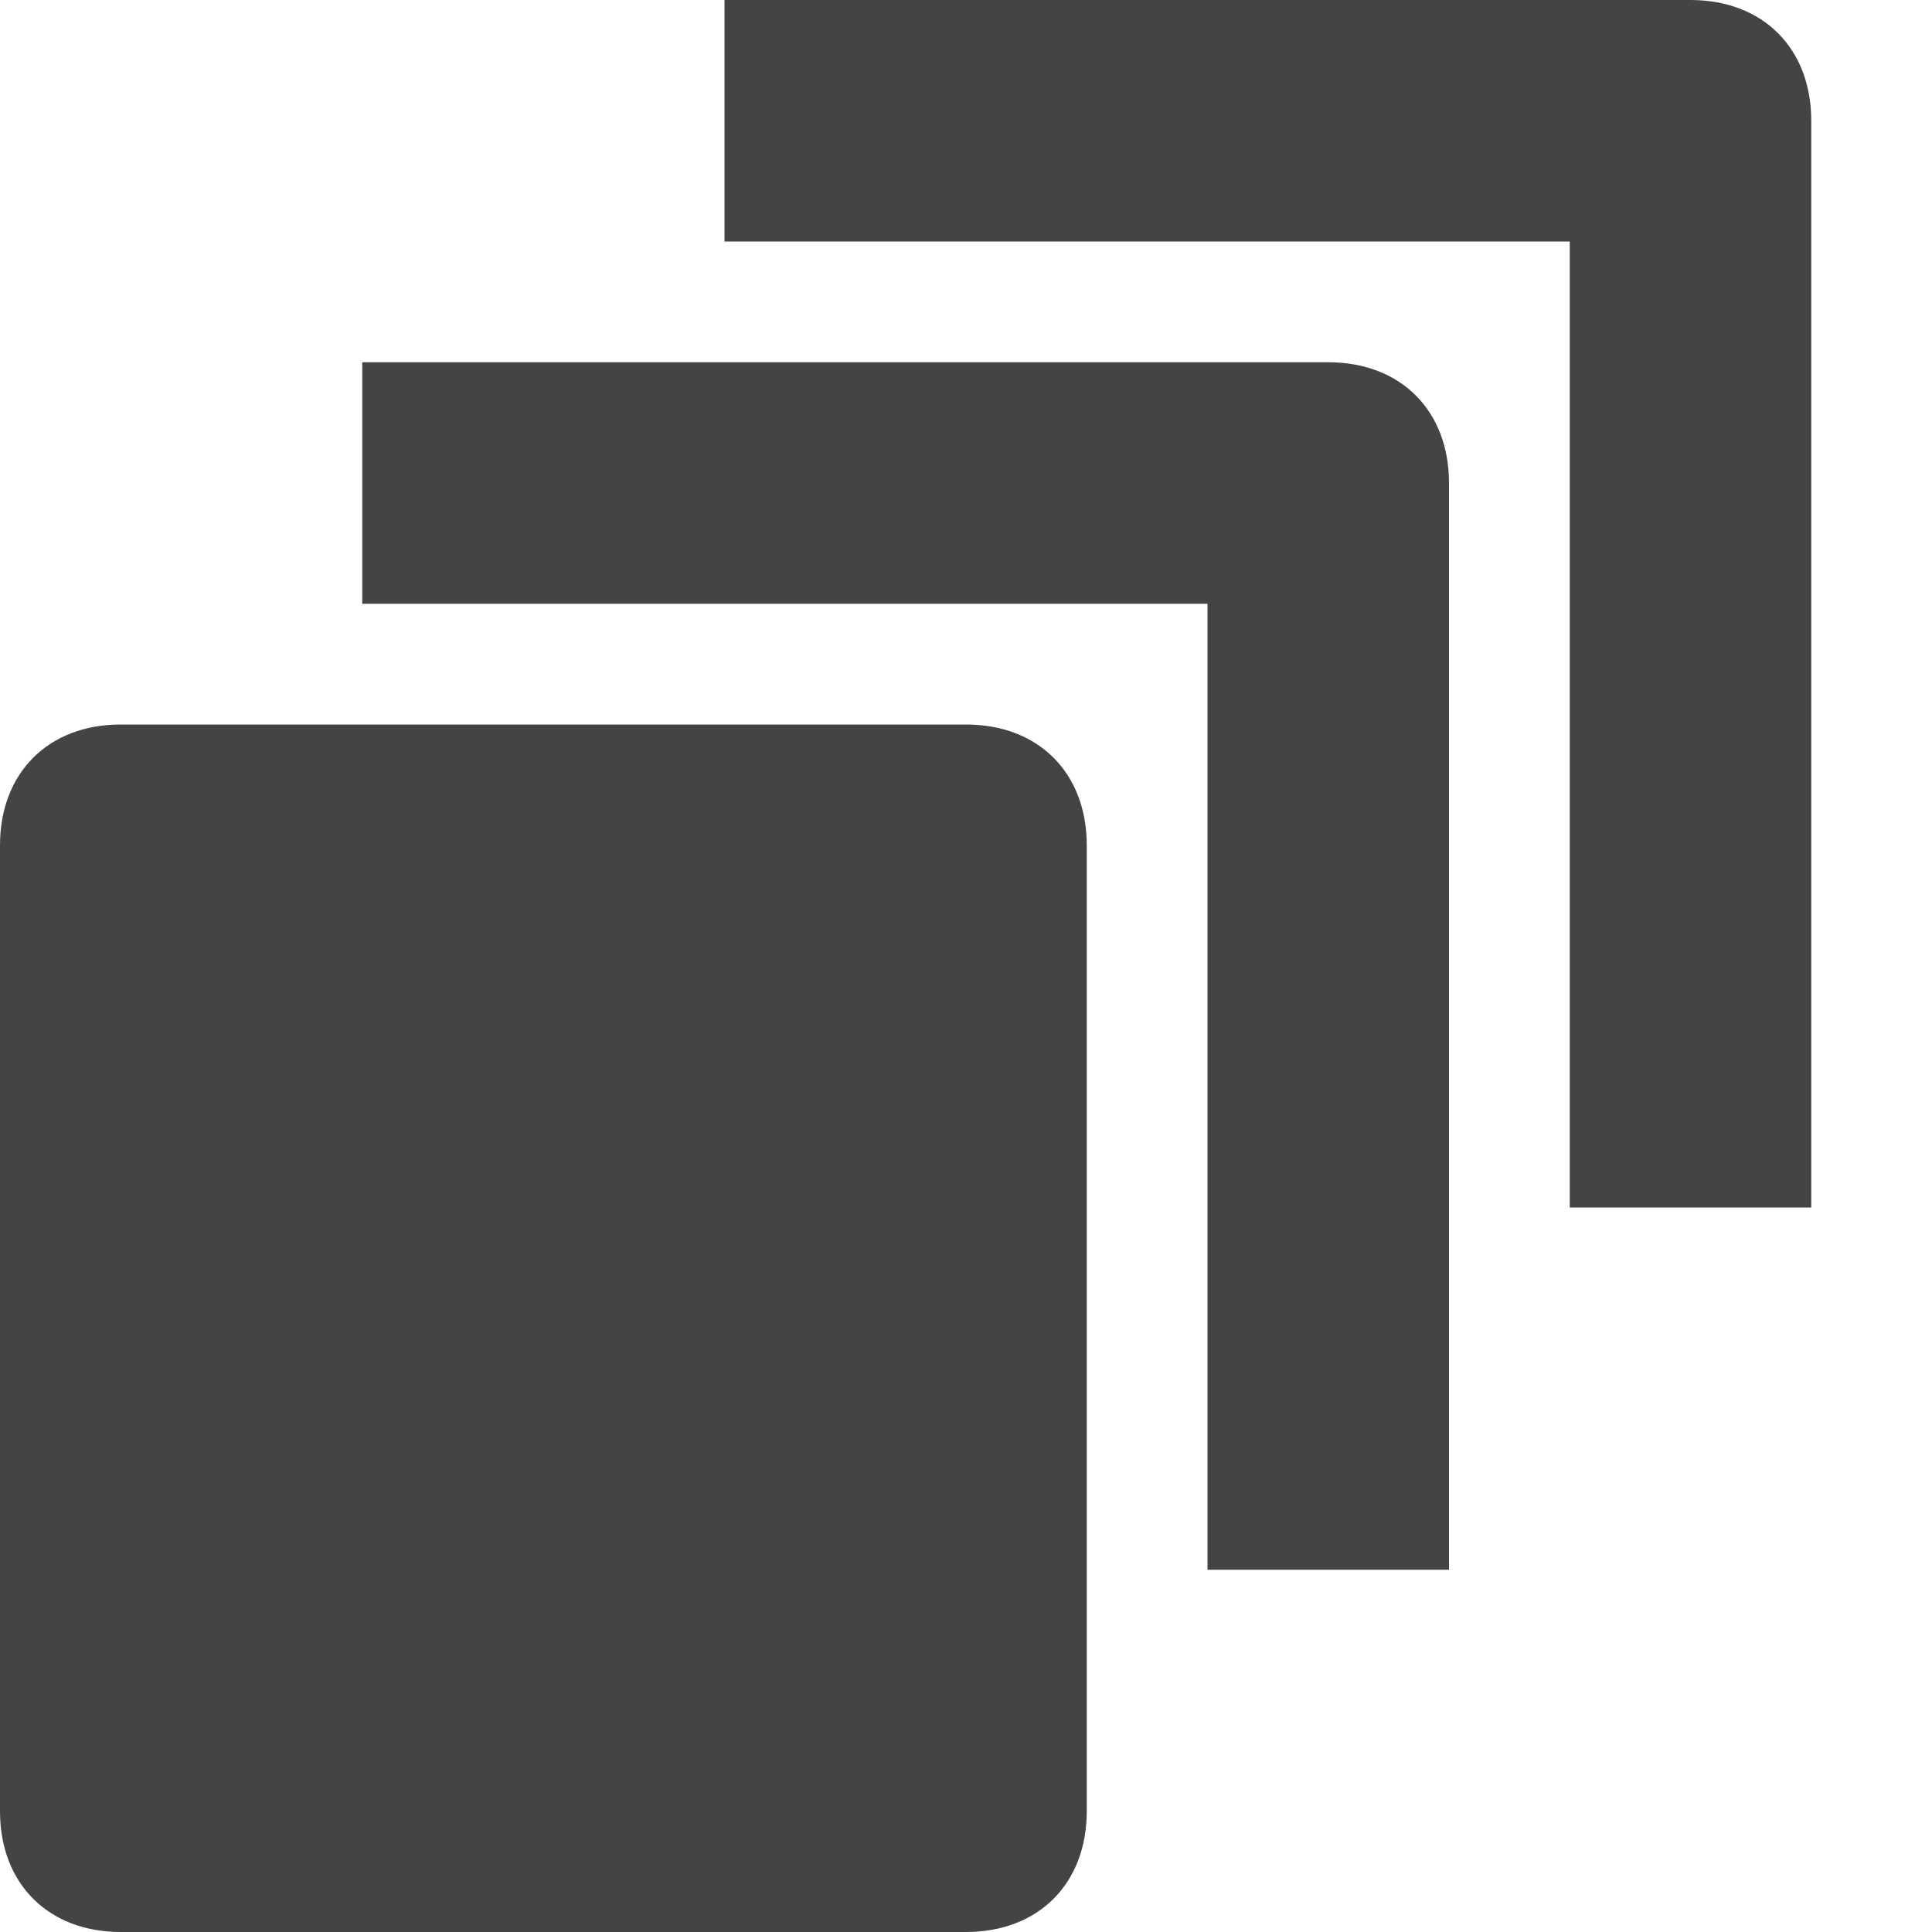<?xml version="1.0" encoding="utf-8"?>
<!-- Generator: Adobe Illustrator 19.1.0, SVG Export Plug-In . SVG Version: 6.00 Build 0)  -->
<!DOCTYPE svg PUBLIC "-//W3C//DTD SVG 1.1//EN" "http://www.w3.org/Graphics/SVG/1.1/DTD/svg11.dtd">
<svg version="1.1" id="Layer_1" xmlns="http://www.w3.org/2000/svg" xmlns:xlink="http://www.w3.org/1999/xlink" x="0px" y="0px"
	 width="16px" height="16px" viewBox="0 0 16 16" enable-background="new 0 0 16 16" xml:space="preserve">
<path fill="#444444" d="M8,6H1C0.4,6,0,6.4,0,7v8c0,0.6,0.4,1,1,1h7c0.6,0,1-0.4,1-1V7C9,6.4,8.6,6,8,6z"/>
<path data-color="color-2" fill="#444444" d="M11,3H3v2h7v8h2V4C12,3.4,11.6,3,11,3z"/>
<path data-color="color-2" fill="#444444" d="M14,0H6v2h7v8h2V1C15,0.4,14.6,0,14,0z"/>
</svg>
